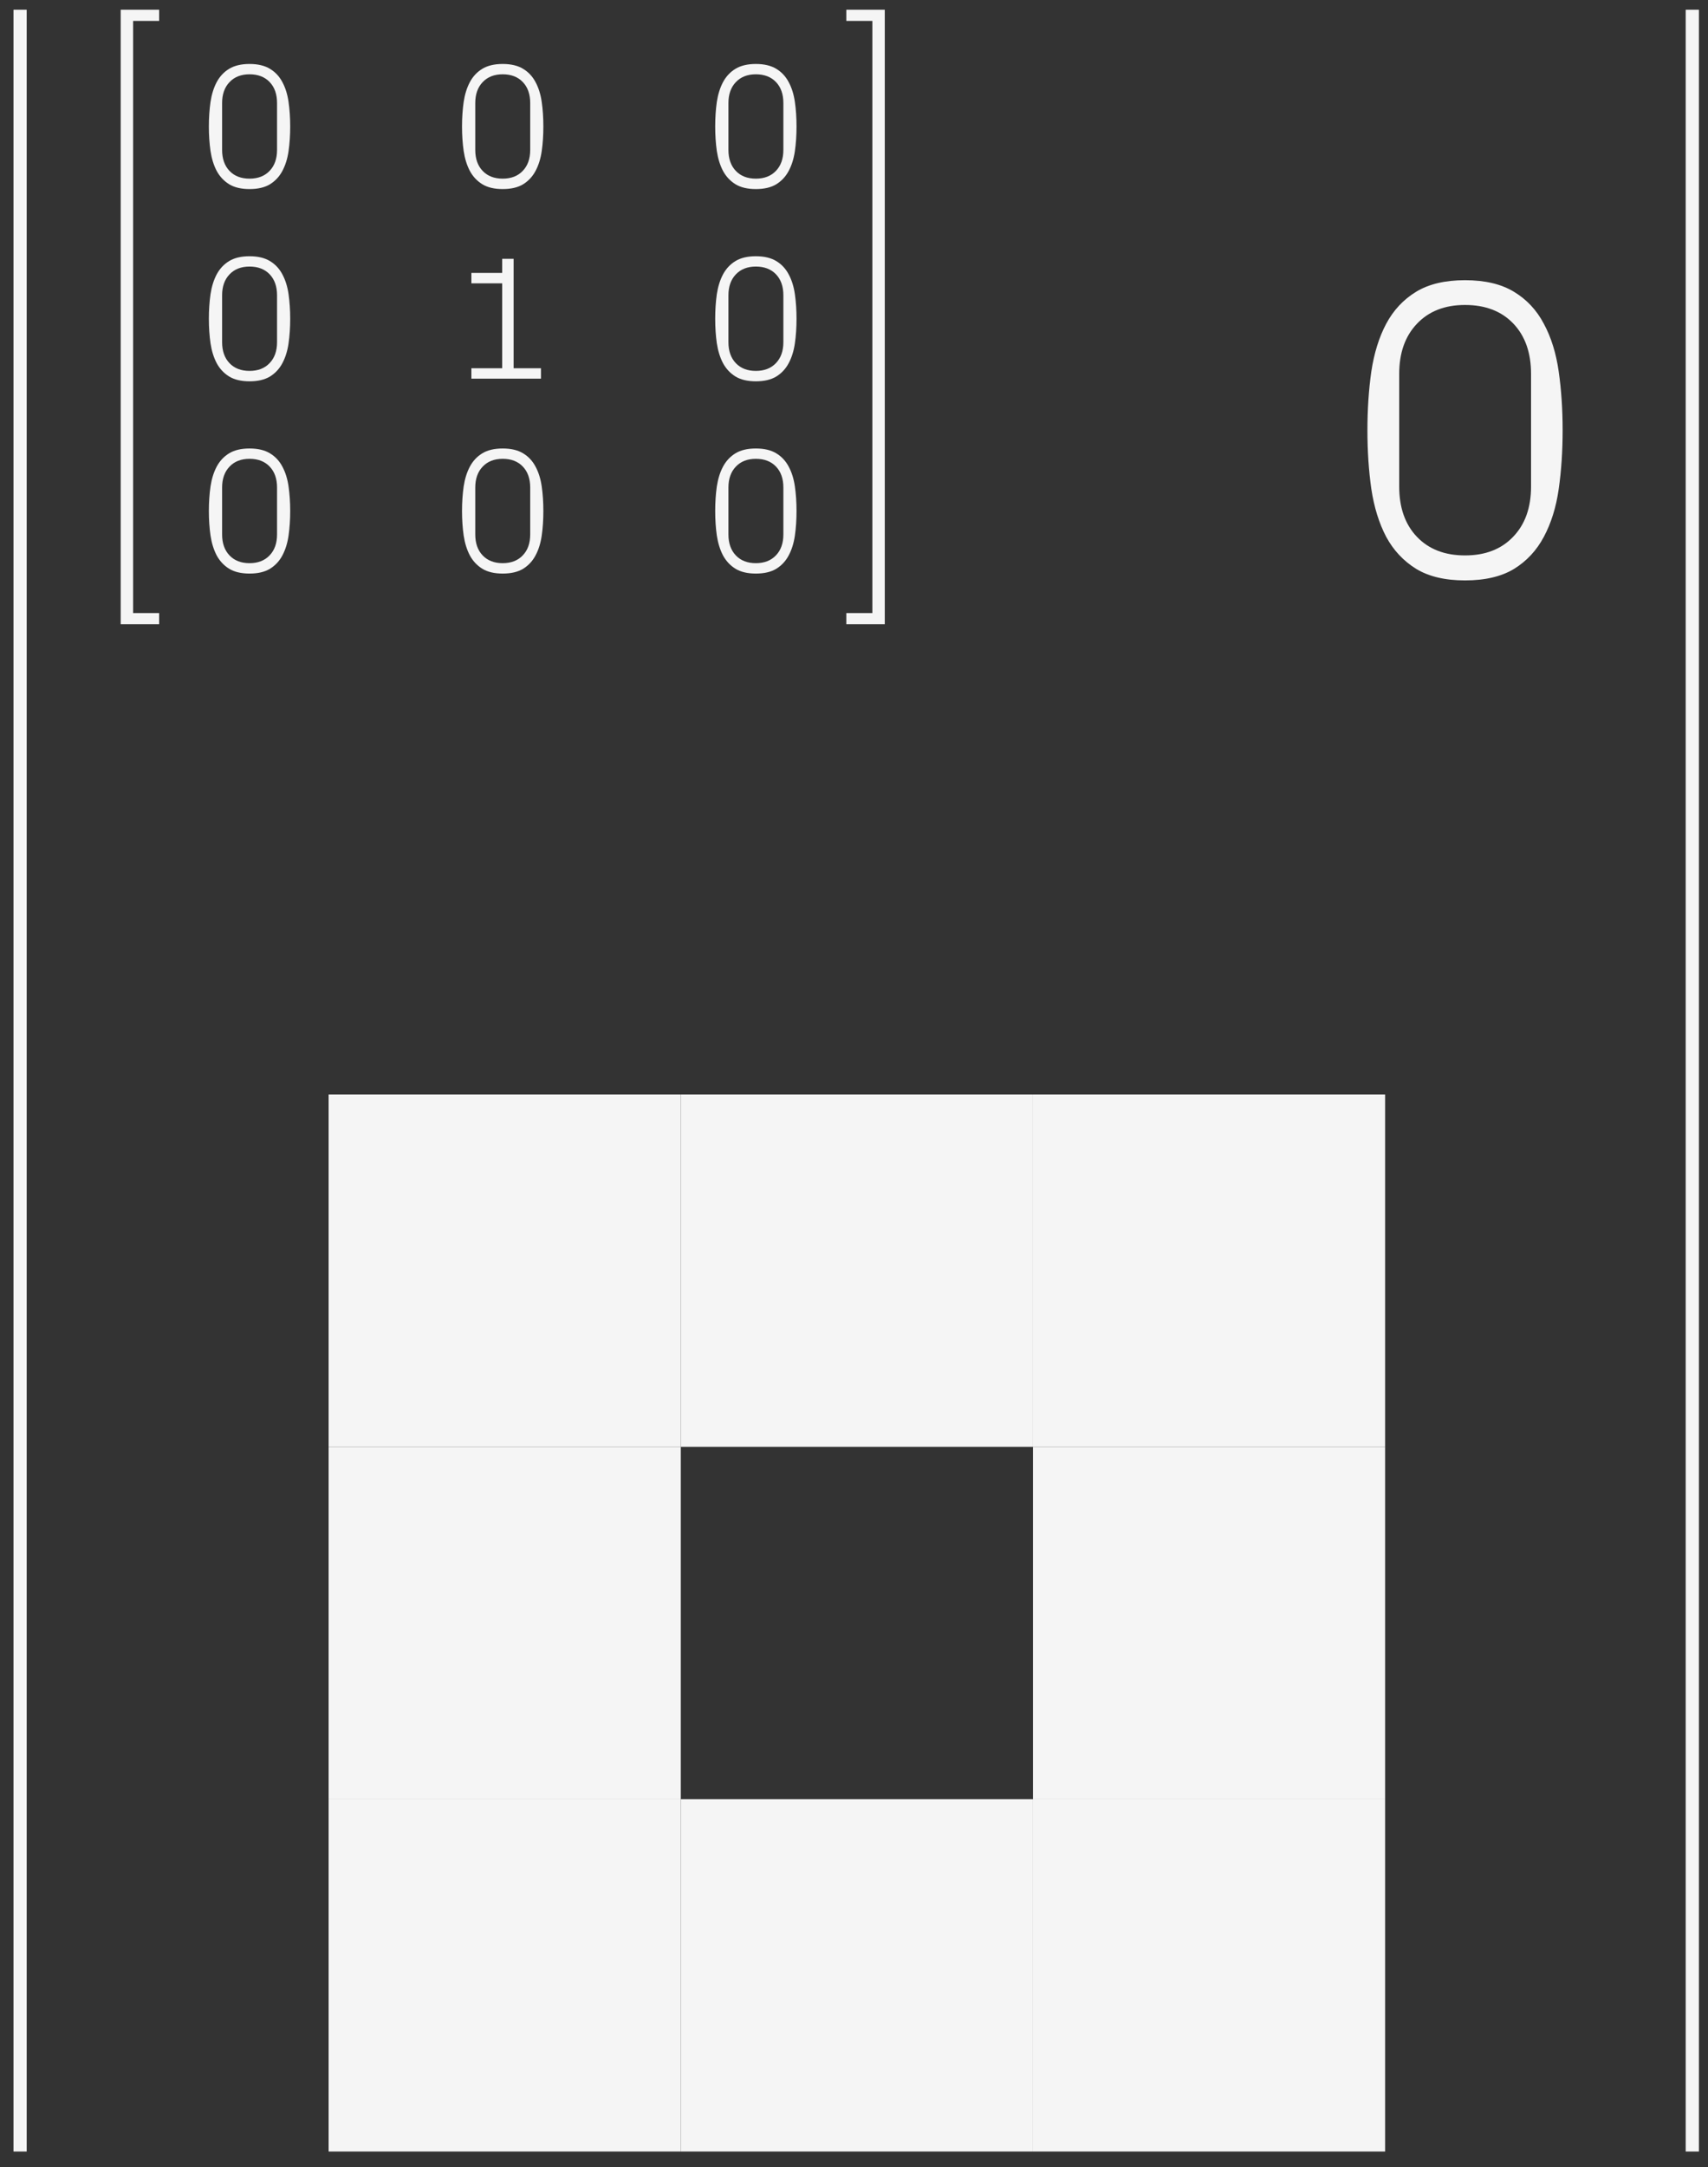 <svg width="97" height="123" viewBox="0 0 97 123" fill="none" xmlns="http://www.w3.org/2000/svg">
<rect x="0" y="0" width="97" height="123" fill="#333333" stroke="none"/>
<path d="M6.854 35.432V0.552H9.038V1.187H7.559V34.797H9.038V35.432H6.854Z" fill="#F5F5F5"/>
<path d="M50.248 35.432V0.552H48.064V1.187H49.543V34.797H48.064V35.432H50.248Z" fill="#F5F5F5"/>
<path d="M11.862 29.006C11.862 28.511 11.893 28.047 11.955 27.614C12.02 27.181 12.137 26.805 12.306 26.486C12.479 26.164 12.715 25.911 13.014 25.729C13.314 25.547 13.7 25.456 14.172 25.456C14.644 25.456 15.029 25.547 15.329 25.729C15.632 25.911 15.868 26.164 16.037 26.486C16.209 26.805 16.327 27.181 16.388 27.614C16.45 28.047 16.481 28.511 16.481 29.006C16.481 29.5 16.45 29.964 16.388 30.397C16.327 30.827 16.209 31.203 16.037 31.525C15.868 31.844 15.633 32.096 15.334 32.282C15.034 32.464 14.647 32.555 14.172 32.555C13.7 32.555 13.314 32.464 13.014 32.282C12.715 32.096 12.479 31.844 12.306 31.525C12.137 31.203 12.02 30.825 11.955 30.392C11.893 29.959 11.862 29.497 11.862 29.006ZM12.614 30.334C12.614 30.835 12.754 31.232 13.034 31.525C13.314 31.818 13.693 31.965 14.172 31.965C14.65 31.965 15.029 31.818 15.309 31.525C15.592 31.232 15.734 30.835 15.734 30.334V27.672C15.734 27.171 15.594 26.774 15.314 26.481C15.034 26.188 14.653 26.042 14.172 26.042C13.693 26.042 13.314 26.19 13.034 26.486C12.754 26.779 12.614 27.174 12.614 27.672V30.334Z" fill="#F5F5F5"/>
<path d="M26.239 29.006C26.239 28.511 26.27 28.047 26.332 27.614C26.397 27.181 26.514 26.805 26.684 26.486C26.856 26.164 27.092 25.911 27.392 25.729C27.691 25.547 28.077 25.456 28.549 25.456C29.021 25.456 29.407 25.547 29.706 25.729C30.009 25.911 30.245 26.164 30.414 26.486C30.587 26.805 30.704 27.181 30.766 27.614C30.828 28.047 30.858 28.511 30.858 29.006C30.858 29.5 30.828 29.964 30.766 30.397C30.704 30.827 30.587 31.203 30.414 31.525C30.245 31.844 30.01 32.096 29.711 32.282C29.412 32.464 29.024 32.555 28.549 32.555C28.077 32.555 27.691 32.464 27.392 32.282C27.092 32.096 26.856 31.844 26.684 31.525C26.514 31.203 26.397 30.825 26.332 30.392C26.27 29.959 26.239 29.497 26.239 29.006ZM26.991 30.334C26.991 30.835 27.131 31.232 27.411 31.525C27.691 31.818 28.07 31.965 28.549 31.965C29.027 31.965 29.407 31.818 29.686 31.525C29.97 31.232 30.111 30.835 30.111 30.334V27.672C30.111 27.171 29.971 26.774 29.691 26.481C29.412 26.188 29.031 26.042 28.549 26.042C28.07 26.042 27.691 26.19 27.411 26.486C27.131 26.779 26.991 27.174 26.991 27.672V30.334Z" fill="#F5F5F5"/>
<path d="M77.658 24.424C77.658 23.236 77.732 22.123 77.88 21.084C78.037 20.045 78.318 19.142 78.724 18.377C79.138 17.603 79.705 16.998 80.424 16.56C81.142 16.123 82.068 15.904 83.201 15.904C84.334 15.904 85.259 16.123 85.978 16.56C86.705 16.998 87.271 17.603 87.677 18.377C88.091 19.142 88.373 20.045 88.521 21.084C88.67 22.123 88.744 23.236 88.744 24.424C88.744 25.611 88.67 26.724 88.521 27.763C88.373 28.795 88.091 29.697 87.677 30.47C87.271 31.236 86.709 31.841 85.99 32.287C85.271 32.724 84.341 32.943 83.201 32.943C82.068 32.943 81.142 32.724 80.424 32.287C79.705 31.841 79.138 31.236 78.724 30.47C78.318 29.697 78.037 28.791 77.88 27.752C77.732 26.712 77.658 25.603 77.658 24.424ZM79.463 27.611C79.463 28.814 79.799 29.767 80.47 30.47C81.142 31.174 82.052 31.525 83.201 31.525C84.349 31.525 85.259 31.174 85.931 30.47C86.611 29.767 86.951 28.814 86.951 27.611V21.224C86.951 20.021 86.615 19.068 85.943 18.365C85.271 17.662 84.357 17.31 83.201 17.31C82.052 17.31 81.142 17.666 80.47 18.377C79.799 19.08 79.463 20.029 79.463 21.224V27.611Z" fill="#F5F5F5"/>
<path d="M40.617 29.006C40.617 28.511 40.648 28.047 40.709 27.614C40.775 27.181 40.892 26.805 41.061 26.486C41.234 26.164 41.47 25.911 41.769 25.729C42.069 25.547 42.454 25.456 42.926 25.456C43.398 25.456 43.784 25.547 44.084 25.729C44.386 25.911 44.622 26.164 44.791 26.486C44.964 26.805 45.081 27.181 45.143 27.614C45.205 28.047 45.236 28.511 45.236 29.006C45.236 29.5 45.205 29.964 45.143 30.397C45.081 30.827 44.964 31.203 44.791 31.525C44.622 31.844 44.388 32.096 44.088 32.282C43.789 32.464 43.401 32.555 42.926 32.555C42.454 32.555 42.069 32.464 41.769 32.282C41.47 32.096 41.234 31.844 41.061 31.525C40.892 31.203 40.775 30.825 40.709 30.392C40.648 29.959 40.617 29.497 40.617 29.006ZM41.369 30.334C41.369 30.835 41.509 31.232 41.789 31.525C42.069 31.818 42.448 31.965 42.926 31.965C43.405 31.965 43.784 31.818 44.064 31.525C44.347 31.232 44.489 30.835 44.489 30.334V27.672C44.489 27.171 44.349 26.774 44.069 26.481C43.789 26.188 43.408 26.042 42.926 26.042C42.448 26.042 42.069 26.19 41.789 26.486C41.509 26.779 41.369 27.174 41.369 27.672V30.334Z" fill="#F5F5F5"/>
<path d="M11.862 18.093C11.862 17.599 11.893 17.135 11.955 16.702C12.02 16.269 12.137 15.893 12.306 15.574C12.479 15.252 12.715 14.999 13.014 14.817C13.314 14.635 13.7 14.544 14.172 14.544C14.644 14.544 15.029 14.635 15.329 14.817C15.632 14.999 15.868 15.252 16.037 15.574C16.209 15.893 16.327 16.269 16.388 16.702C16.45 17.135 16.481 17.599 16.481 18.093C16.481 18.588 16.45 19.052 16.388 19.485C16.327 19.915 16.209 20.291 16.037 20.613C15.868 20.932 15.633 21.184 15.334 21.37C15.034 21.552 14.647 21.643 14.172 21.643C13.7 21.643 13.314 21.552 13.014 21.37C12.715 21.184 12.479 20.932 12.306 20.613C12.137 20.291 12.02 19.913 11.955 19.48C11.893 19.047 11.862 18.585 11.862 18.093ZM12.614 19.422C12.614 19.923 12.754 20.32 13.034 20.613C13.314 20.906 13.693 21.052 14.172 21.052C14.65 21.052 15.029 20.906 15.309 20.613C15.592 20.32 15.734 19.923 15.734 19.422V16.76C15.734 16.259 15.594 15.862 15.314 15.569C15.034 15.276 14.653 15.13 14.172 15.13C13.693 15.13 13.314 15.278 13.034 15.574C12.754 15.867 12.614 16.262 12.614 16.76V19.422Z" fill="#F5F5F5"/>
<path d="M26.771 21.492V20.901H28.52V16.082H26.771V15.491H28.52V14.69H29.169V20.901H30.722V21.492H26.771Z" fill="#F5F5F5"/>
<path d="M40.617 18.093C40.617 17.599 40.648 17.135 40.709 16.702C40.775 16.269 40.892 15.893 41.061 15.574C41.234 15.252 41.47 14.999 41.769 14.817C42.069 14.635 42.454 14.544 42.926 14.544C43.398 14.544 43.784 14.635 44.084 14.817C44.386 14.999 44.622 15.252 44.791 15.574C44.964 15.893 45.081 16.269 45.143 16.702C45.205 17.135 45.236 17.599 45.236 18.093C45.236 18.588 45.205 19.052 45.143 19.485C45.081 19.915 44.964 20.291 44.791 20.613C44.622 20.932 44.388 21.184 44.088 21.37C43.789 21.552 43.401 21.643 42.926 21.643C42.454 21.643 42.069 21.552 41.769 21.37C41.47 21.184 41.234 20.932 41.061 20.613C40.892 20.291 40.775 19.913 40.709 19.48C40.648 19.047 40.617 18.585 40.617 18.093ZM41.369 19.422C41.369 19.923 41.509 20.32 41.789 20.613C42.069 20.906 42.448 21.052 42.926 21.052C43.405 21.052 43.784 20.906 44.064 20.613C44.347 20.32 44.489 19.923 44.489 19.422V16.76C44.489 16.259 44.349 15.862 44.069 15.569C43.789 15.276 43.408 15.13 42.926 15.13C42.448 15.13 42.069 15.278 41.789 15.574C41.509 15.867 41.369 16.262 41.369 16.76V19.422Z" fill="#F5F5F5"/>
<path d="M11.862 7.181C11.862 6.686 11.893 6.223 11.955 5.79C12.02 5.357 12.137 4.981 12.306 4.662C12.479 4.339 12.715 4.087 13.014 3.905C13.314 3.723 13.7 3.631 14.172 3.631C14.644 3.631 15.029 3.723 15.329 3.905C15.632 4.087 15.868 4.339 16.037 4.662C16.209 4.981 16.327 5.357 16.388 5.79C16.45 6.223 16.481 6.686 16.481 7.181C16.481 7.676 16.45 8.14 16.388 8.573C16.327 9.003 16.209 9.379 16.037 9.701C15.868 10.02 15.633 10.272 15.334 10.458C15.034 10.64 14.647 10.731 14.172 10.731C13.7 10.731 13.314 10.64 13.014 10.458C12.715 10.272 12.479 10.02 12.306 9.701C12.137 9.379 12.02 9.001 11.955 8.568C11.893 8.135 11.862 7.673 11.862 7.181ZM12.614 8.509C12.614 9.011 12.754 9.408 13.034 9.701C13.314 9.994 13.693 10.14 14.172 10.14C14.65 10.14 15.029 9.994 15.309 9.701C15.592 9.408 15.734 9.011 15.734 8.509V5.848C15.734 5.347 15.594 4.95 15.314 4.657C15.034 4.364 14.653 4.217 14.172 4.217C13.693 4.217 13.314 4.366 13.034 4.662C12.754 4.955 12.614 5.35 12.614 5.848V8.509Z" fill="#F5F5F5"/>
<path d="M26.239 7.181C26.239 6.686 26.27 6.223 26.332 5.79C26.397 5.357 26.514 4.981 26.684 4.662C26.856 4.339 27.092 4.087 27.392 3.905C27.691 3.723 28.077 3.631 28.549 3.631C29.021 3.631 29.407 3.723 29.706 3.905C30.009 4.087 30.245 4.339 30.414 4.662C30.587 4.981 30.704 5.357 30.766 5.79C30.828 6.223 30.858 6.686 30.858 7.181C30.858 7.676 30.828 8.14 30.766 8.573C30.704 9.003 30.587 9.379 30.414 9.701C30.245 10.02 30.01 10.272 29.711 10.458C29.412 10.64 29.024 10.731 28.549 10.731C28.077 10.731 27.691 10.64 27.392 10.458C27.092 10.272 26.856 10.02 26.684 9.701C26.514 9.379 26.397 9.001 26.332 8.568C26.27 8.135 26.239 7.673 26.239 7.181ZM26.991 8.509C26.991 9.011 27.131 9.408 27.411 9.701C27.691 9.994 28.07 10.14 28.549 10.14C29.027 10.14 29.407 9.994 29.686 9.701C29.97 9.408 30.111 9.011 30.111 8.509V5.848C30.111 5.347 29.971 4.95 29.691 4.657C29.412 4.364 29.031 4.217 28.549 4.217C28.07 4.217 27.691 4.366 27.411 4.662C27.131 4.955 26.991 5.35 26.991 5.848V8.509Z" fill="#F5F5F5"/>
<path d="M40.617 7.181C40.617 6.686 40.648 6.223 40.709 5.79C40.775 5.357 40.892 4.981 41.061 4.662C41.234 4.339 41.47 4.087 41.769 3.905C42.069 3.723 42.454 3.631 42.926 3.631C43.398 3.631 43.784 3.723 44.084 3.905C44.386 4.087 44.622 4.339 44.791 4.662C44.964 4.981 45.081 5.357 45.143 5.79C45.205 6.223 45.236 6.686 45.236 7.181C45.236 7.676 45.205 8.14 45.143 8.573C45.081 9.003 44.964 9.379 44.791 9.701C44.622 10.02 44.388 10.272 44.088 10.458C43.789 10.64 43.401 10.731 42.926 10.731C42.454 10.731 42.069 10.64 41.769 10.458C41.47 10.272 41.234 10.02 41.061 9.701C40.892 9.379 40.775 9.001 40.709 8.568C40.648 8.135 40.617 7.673 40.617 7.181ZM41.369 8.509C41.369 9.011 41.509 9.408 41.789 9.701C42.069 9.994 42.448 10.14 42.926 10.14C43.405 10.14 43.784 9.994 44.064 9.701C44.347 9.408 44.489 9.011 44.489 8.509V5.848C44.489 5.347 44.349 4.95 44.069 4.657C43.789 4.364 43.408 4.217 42.926 4.217C42.448 4.217 42.069 4.366 41.789 4.662C41.509 4.955 41.369 5.35 41.369 5.848V8.509Z" fill="#F5F5F5"/>
<path d="M1.141 0.552V122.119" stroke="#F5F5F5" stroke-width="0.75"/>
<path d="M96.109 0.552V122.119" stroke="#F5F5F5" stroke-width="0.75"/>
<rect x="38.663" y="102.119" width="20" height="20" fill="#F5F5F5"/>
<rect x="58.663" y="102.119" width="20" height="20" fill="#F5F5F5"/>
<rect x="58.663" y="82.119" width="20" height="20" fill="#F5F5F5"/>
<rect x="58.663" y="62.119" width="20" height="20" fill="#F5F5F5"/>
<rect x="38.663" y="62.119" width="20" height="20" fill="#F5F5F5"/>
<rect x="18.663" y="62.119" width="20" height="20" fill="#F5F5F5"/>
<rect x="18.663" y="82.119" width="20" height="20" fill="#F5F5F5"/>
<rect x="18.663" y="102.119" width="20" height="20" fill="#F5F5F5"/>
</svg>
